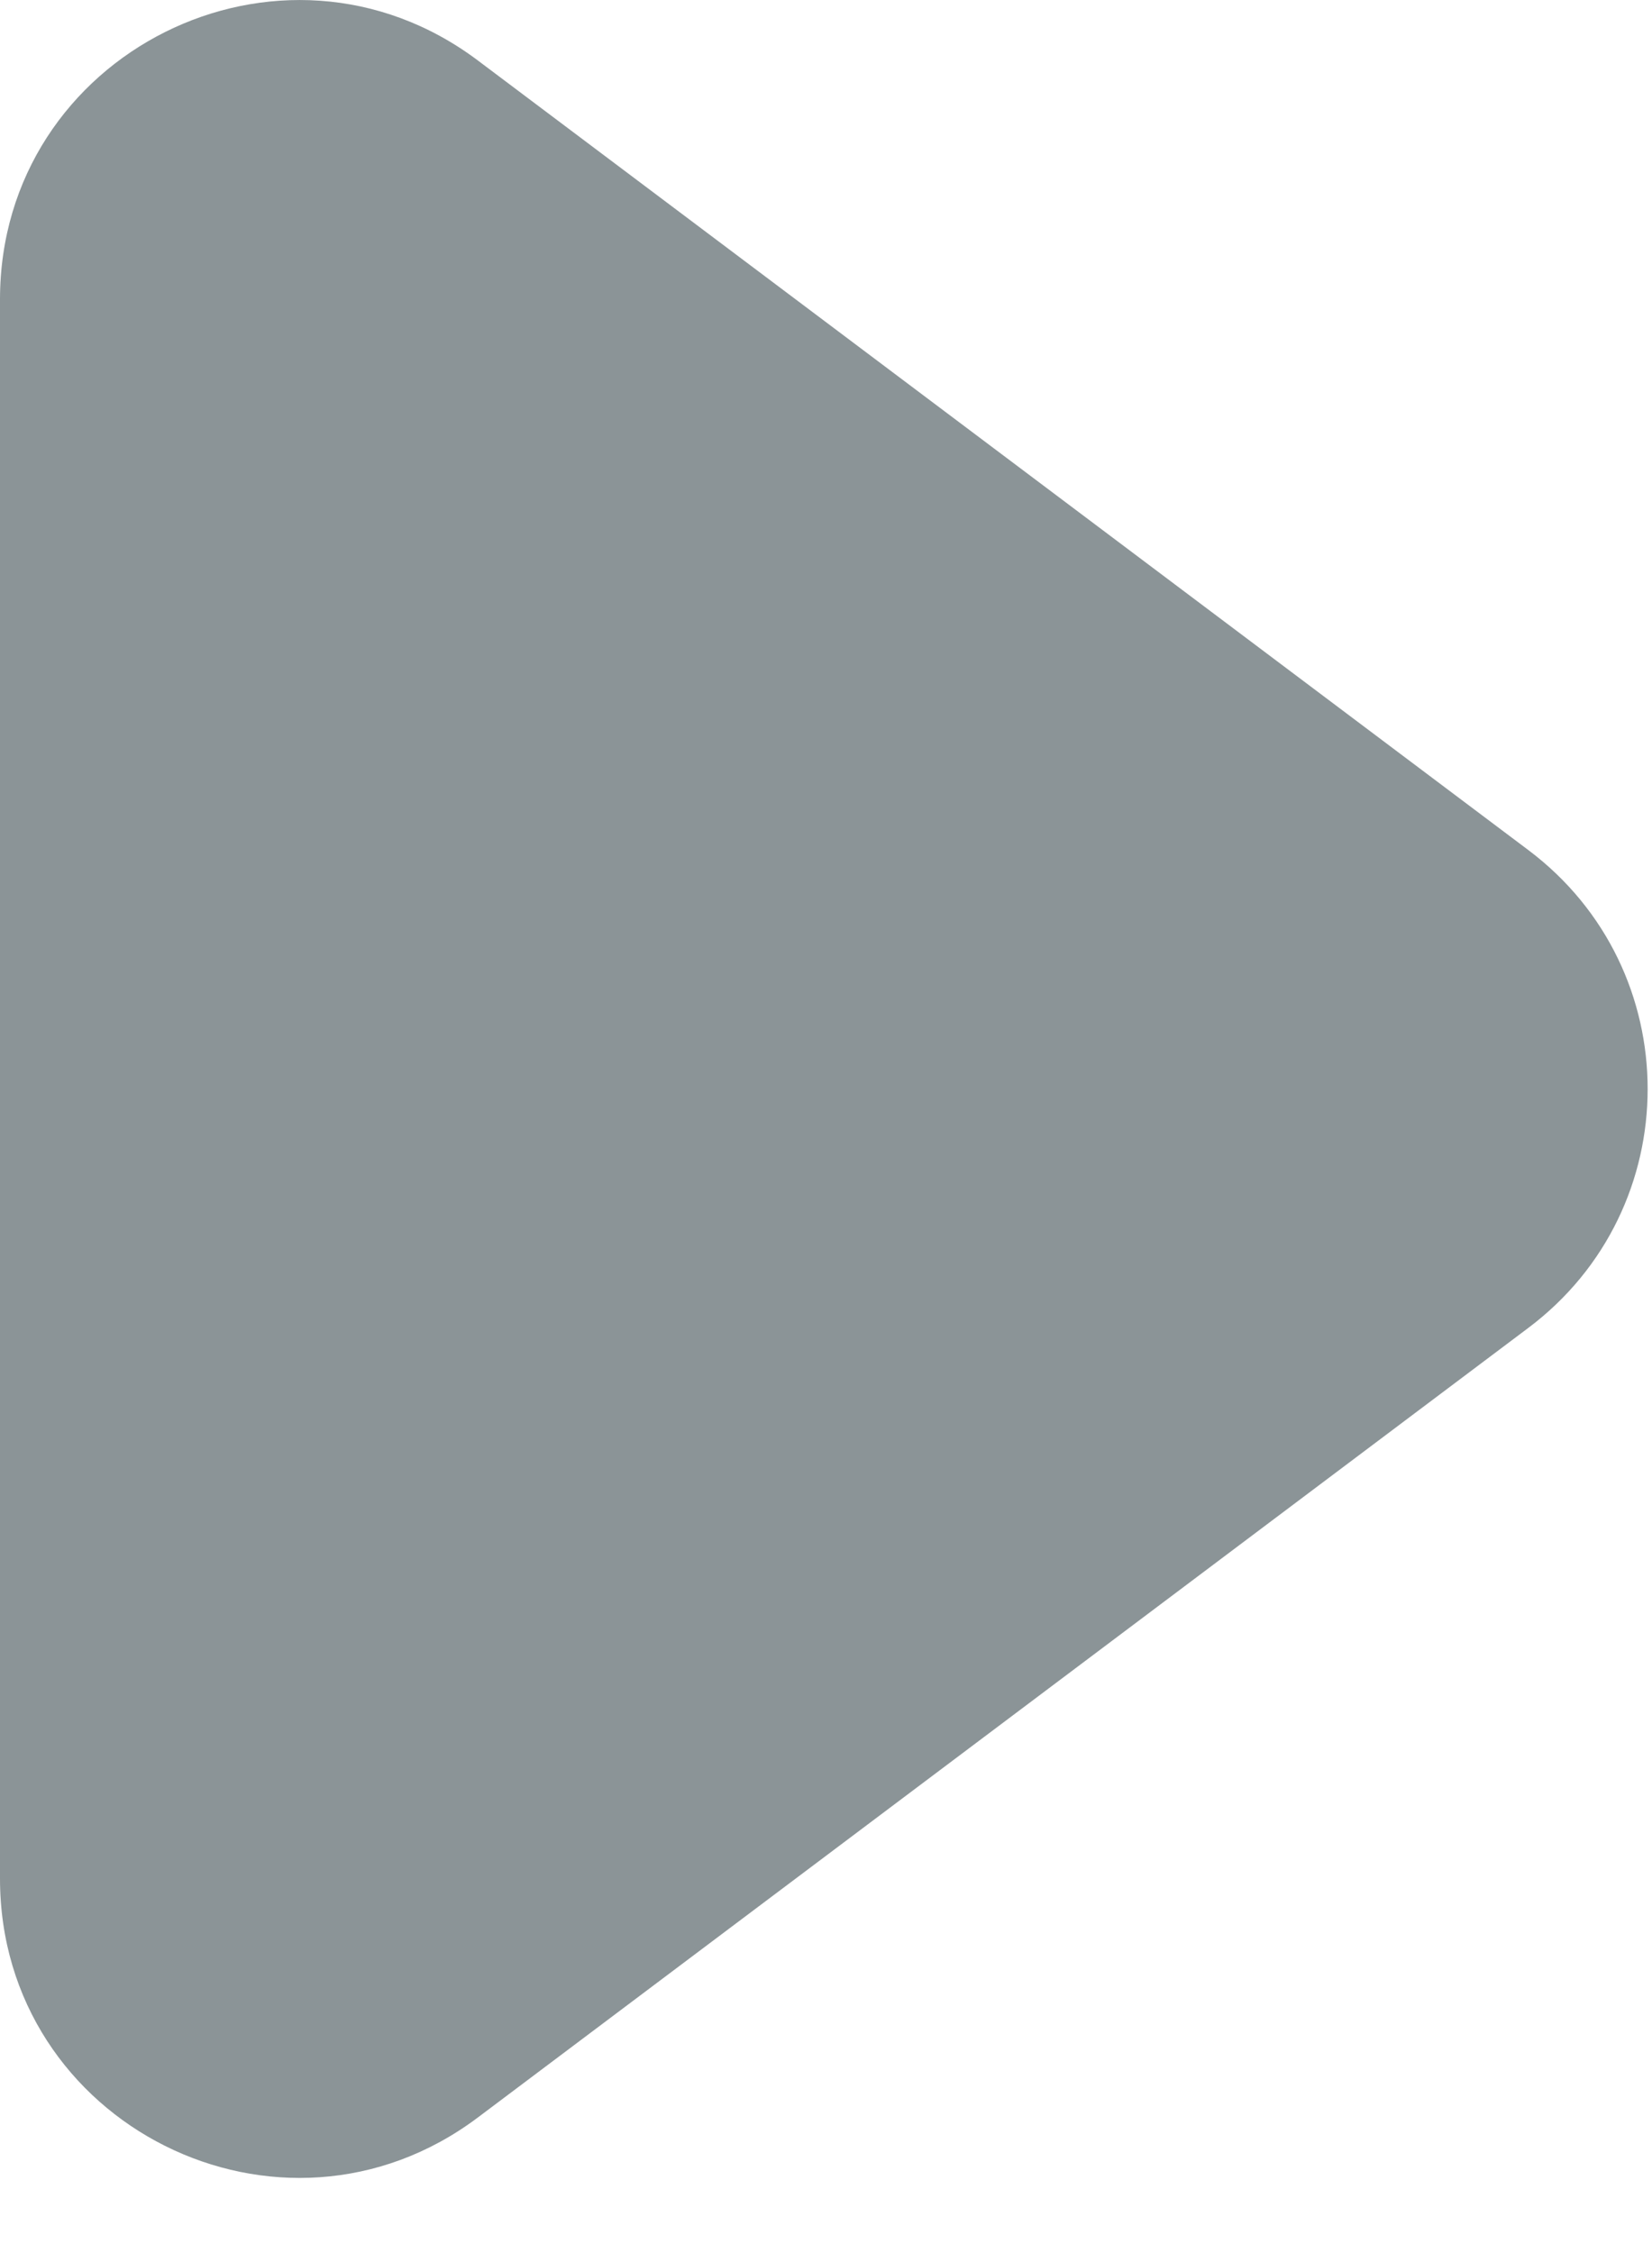 <svg width="11" height="15" viewBox="0 0 11 15" fill="none" xmlns="http://www.w3.org/2000/svg">
<path d="M0 1.993V12.507C0 14.147 1.87 15.082 3.181 14.098L10.176 8.841C11.236 8.045 11.236 6.455 10.176 5.659L3.181 0.402C1.87 -0.582 0 0.353 0 1.993Z" fill="#8B9497"/>
</svg>
